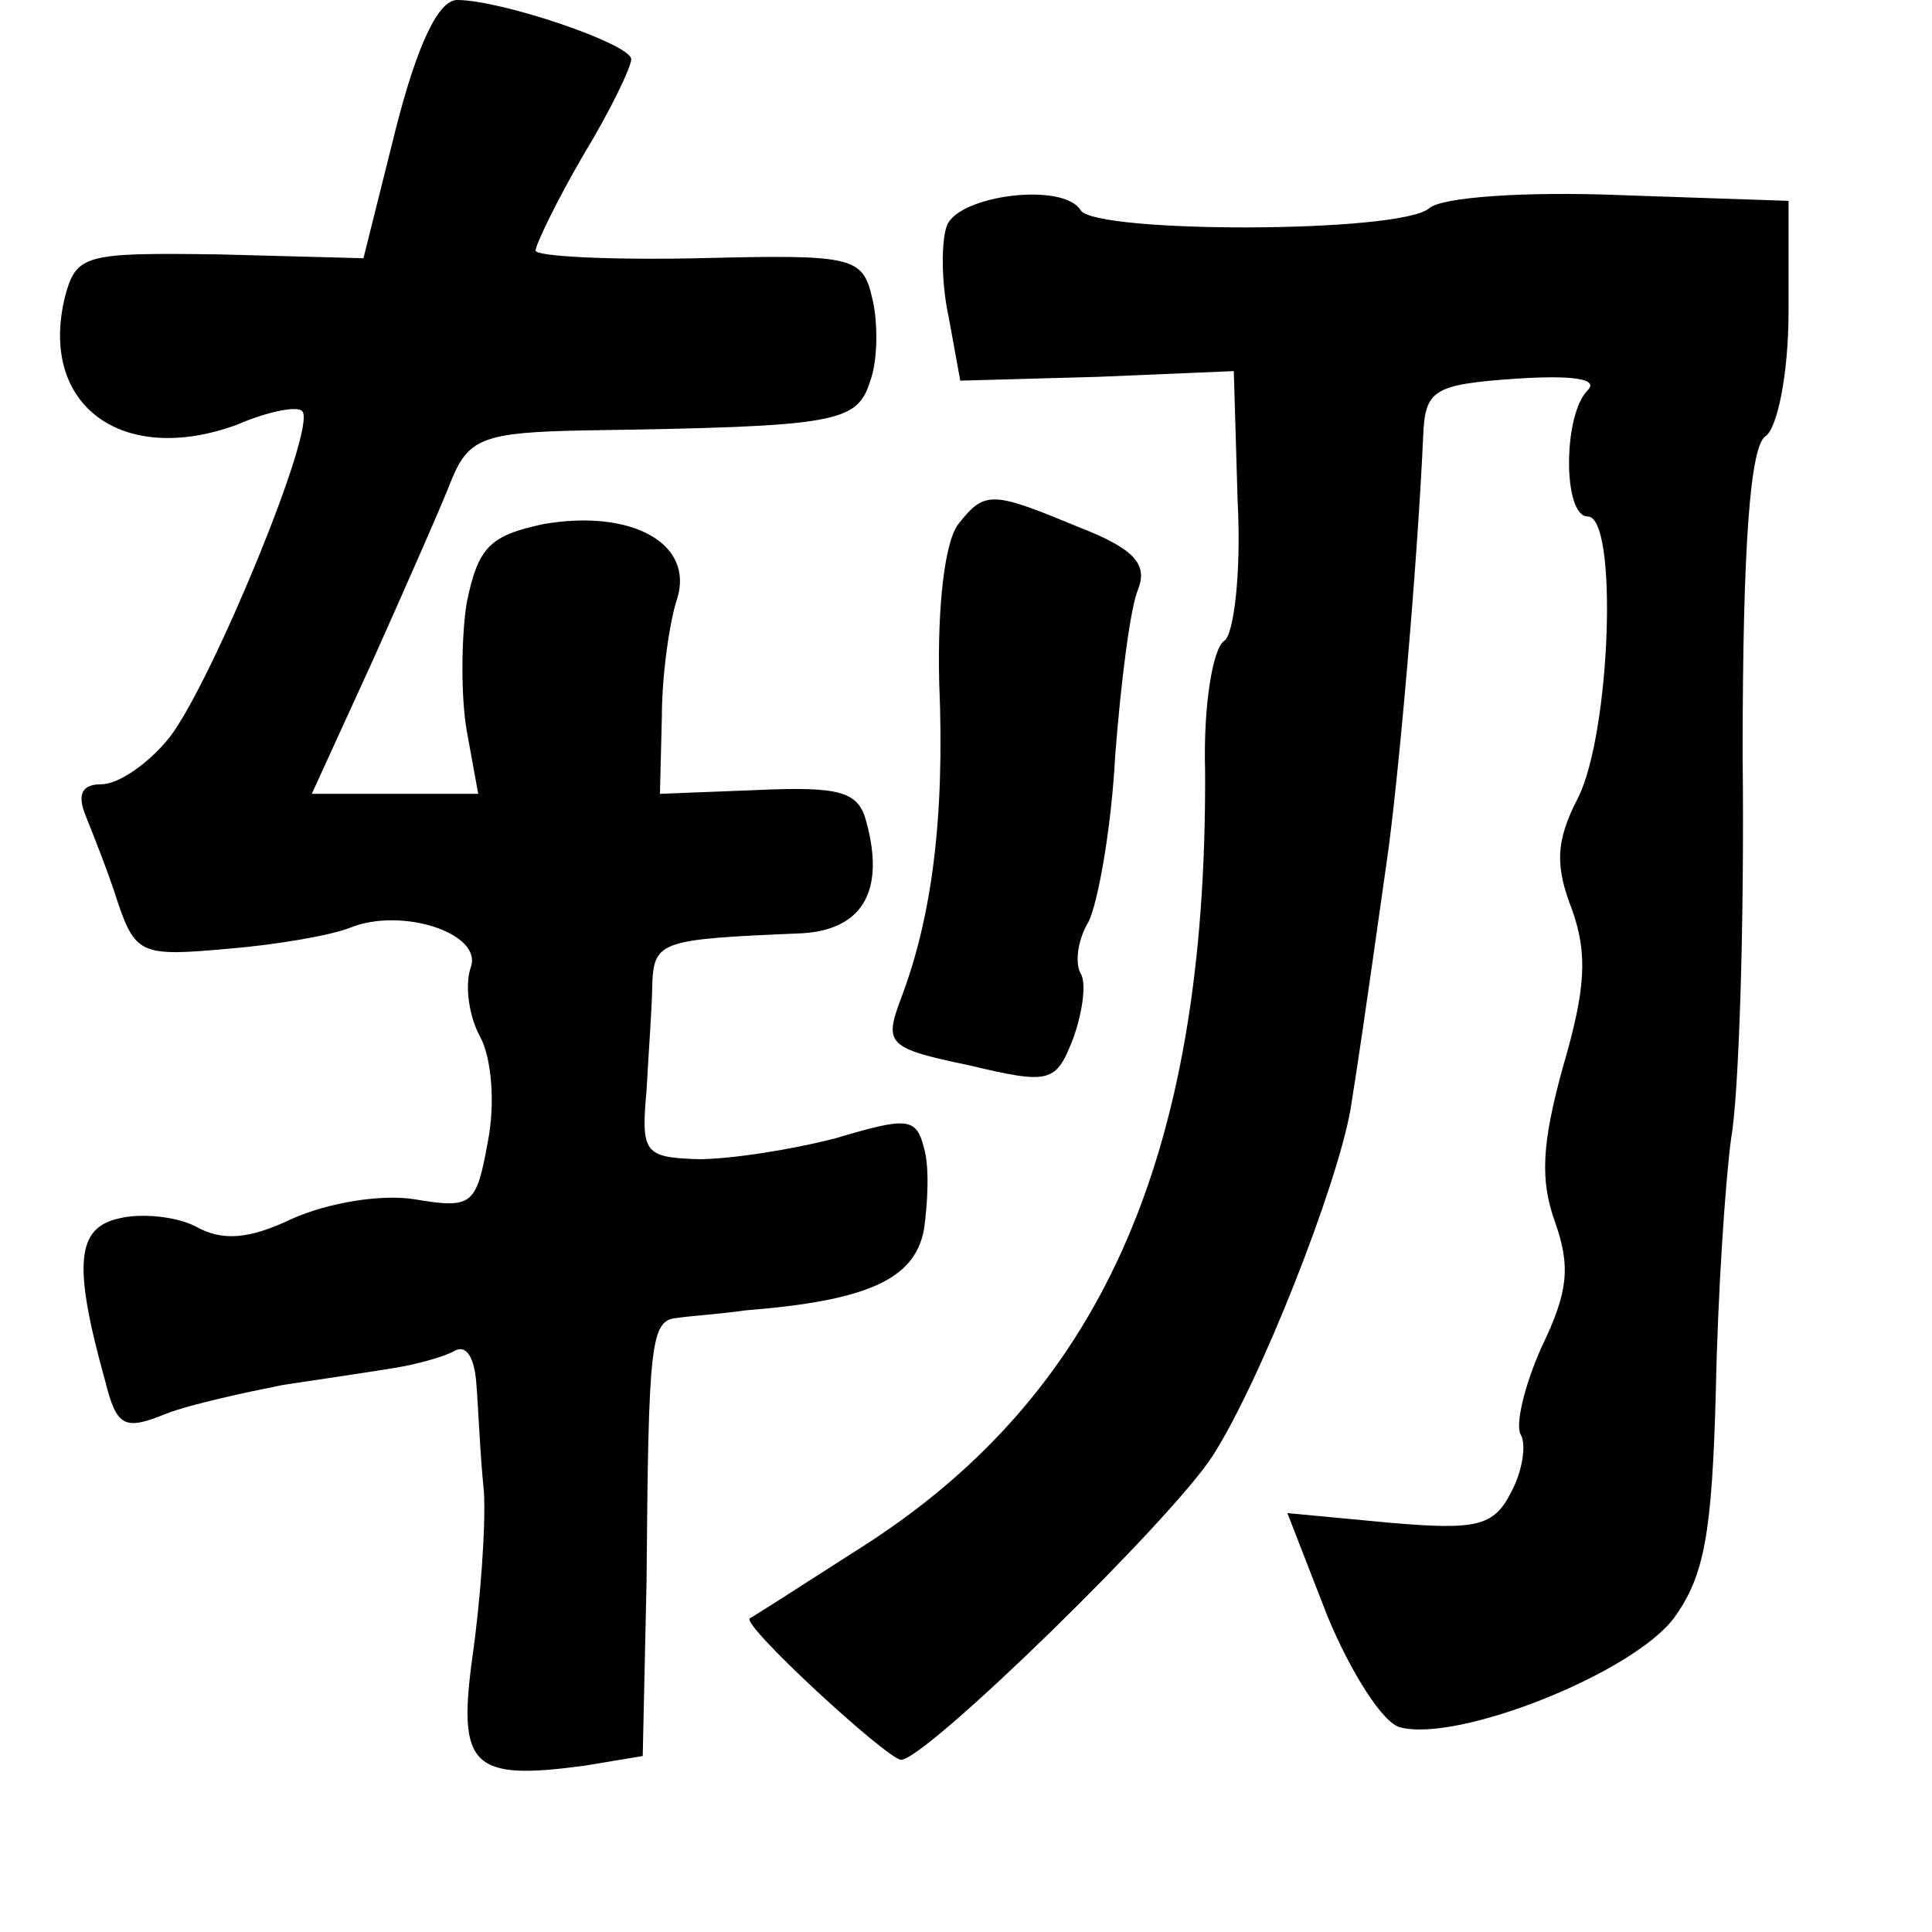 <?xml version="1.0" standalone="no"?>
<!DOCTYPE svg PUBLIC "-//W3C//DTD SVG 20010904//EN"
 "http://www.w3.org/TR/2001/REC-SVG-20010904/DTD/svg10.dtd">
<svg version="1.0" xmlns="http://www.w3.org/2000/svg"
 width="101pt" height="101pt" viewBox="0 0 101 101"
 preserveAspectRatio="xMidYMid meet">
<g transform="translate(0,101) scale(0.1,-0.1)"
fill="#000000" stroke="none">
<path d="M207 943 l-17 -68 -75 2 c-71 1 -75 0 -81 -22 -14 -57 30 -89 90 -67
16 7 32 10 34 7 8 -8 -47 -141 -69 -170 -11 -14 -27 -25 -36 -25 -10 0 -13 -5
-8 -17 4 -10 12 -30 17 -46 9 -26 13 -27 57 -23 25 2 54 7 64 11 27 11 70 -3
63 -21 -3 -9 -1 -25 5 -36 6 -11 8 -35 4 -55 -6 -33 -8 -35 -38 -30 -18 3 -46
-2 -64 -10 -23 -11 -37 -12 -51 -4 -10 5 -28 7 -40 4 -22 -5 -24 -24 -7 -85 6
-24 10 -26 32 -17 13 5 41 11 61 15 20 3 47 7 59 9 12 2 26 6 31 9 6 3 10 -4
11 -17 1 -12 2 -38 4 -57 1 -19 -2 -58 -6 -86 -8 -58 0 -65 59 -57 l30 5 2 91
c1 125 2 137 16 138 6 1 22 2 36 4 63 5 88 16 93 42 2 14 3 33 0 43 -4 16 -9
16 -46 5 -23 -6 -55 -11 -72 -11 -28 1 -30 3 -27 36 1 19 3 45 3 56 1 22 5 23
76 26 33 1 46 21 36 58 -4 16 -13 19 -57 17 l-51 -2 1 40 c0 22 4 50 8 62 9
29 -24 47 -70 39 -28 -6 -34 -12 -40 -41 -3 -19 -3 -50 0 -67 l6 -33 -43 0
-44 0 32 70 c17 38 36 81 41 94 9 22 17 25 70 26 133 2 142 4 149 26 4 11 4
31 1 43 -5 22 -10 23 -91 21 -47 -1 -85 1 -85 4 0 3 11 26 25 50 14 23 25 46
25 50 0 8 -68 31 -91 31 -10 0 -21 -24 -32 -67z"/>
<path d="M495 892 c-3 -8 -3 -30 1 -48 l6 -33 72 2 71 3 2 -68 c2 -37 -2 -70
-7 -73 -6 -4 -11 -34 -10 -68 1 -203 -55 -328 -183 -408 -28 -18 -53 -34 -55
-35 -5 -3 71 -73 79 -74 13 0 142 126 163 159 25 39 65 141 72 181 4 25 7 45
19 130 6 41 16 155 19 222 1 24 5 27 48 30 30 2 44 0 38 -6 -13 -13 -13 -66 0
-66 16 0 12 -113 -5 -147 -12 -23 -12 -36 -3 -59 8 -23 7 -41 -5 -82 -11 -40
-12 -59 -4 -81 8 -23 7 -36 -7 -65 -9 -20 -14 -41 -11 -46 3 -5 1 -19 -5 -30
-9 -18 -18 -20 -64 -16 l-53 5 21 -54 c12 -29 29 -56 38 -58 30 -8 121 28 143
57 16 22 20 44 22 119 1 51 5 110 8 132 4 22 7 112 6 200 0 110 4 162 12 167
6 4 12 32 12 65 l0 58 -88 3 c-49 2 -94 -1 -100 -7 -16 -13 -174 -13 -182 -1
-9 15 -64 8 -70 -8z"/>
<path d="M501 736 c-7 -9 -11 -42 -10 -83 3 -71 -4 -123 -20 -165 -9 -24 -7
-26 36 -35 42 -10 45 -9 54 14 5 14 7 29 4 34 -3 5 -2 17 4 27 5 10 12 49 14
87 3 39 8 78 12 87 5 13 -2 21 -30 32 -46 19 -50 20 -64 2z"/>
</g>
</svg>
